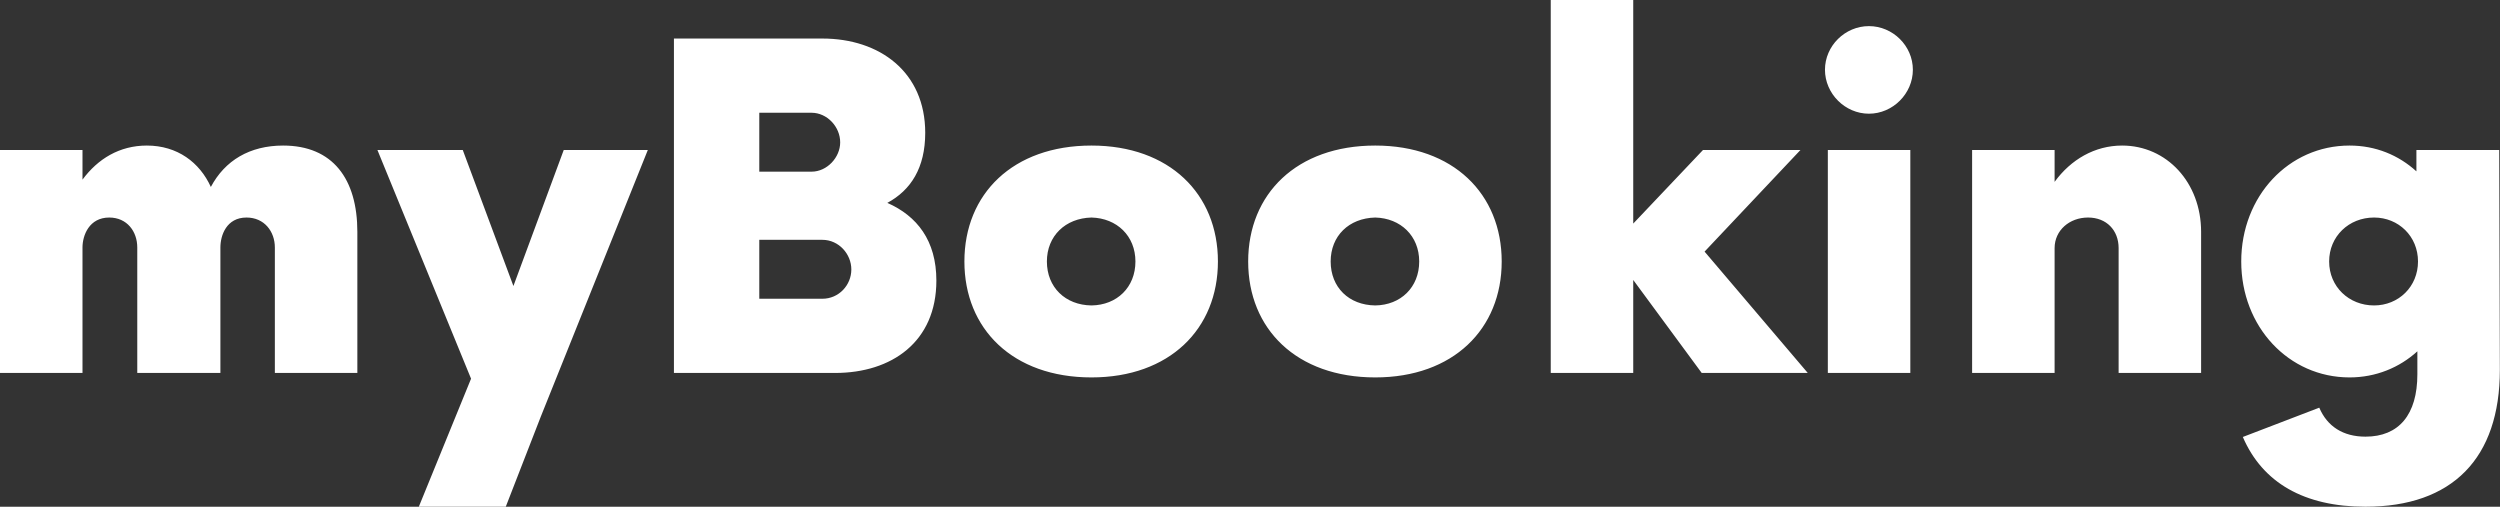 <svg data-v-423bf9ae="" xmlns="http://www.w3.org/2000/svg" viewBox="0 0 296.003 60" class="font"><rect x="0" y="0" width="296.003" height="60" fill="#333333" stroke="none"/><!----><!----><!----><g data-v-423bf9ae="" id="099a5833-b807-4c1c-8b5c-9398f85027e4" fill="white" transform="matrix(3.771,0,0,3.771,-3.62,-3.356)"><path d="M9.85 5.46C8.80 5.46 8.02 5.93 7.58 6.76C7.23 5.99 6.53 5.46 5.57 5.46C4.71 5.46 4.03 5.88 3.55 6.53L3.55 5.60L0.96 5.60L0.96 12.60L3.55 12.60L3.55 8.66C3.55 8.28 3.76 7.72 4.39 7.72C4.95 7.72 5.27 8.16 5.27 8.66L5.27 12.60L7.88 12.60L7.88 8.66C7.88 8.28 8.07 7.72 8.70 7.72C9.26 7.72 9.59 8.16 9.59 8.66L9.59 12.60L12.18 12.60L12.18 8.17C12.18 6.51 11.41 5.46 9.85 5.46ZM18.66 5.60L17.08 9.87L15.49 5.60L12.81 5.60L15.75 12.78L14.11 16.80L16.84 16.80L17.94 13.97L21.30 5.60ZM28.82 7.26C29.56 6.86 30.01 6.16 30.01 5.06C30.01 3.15 28.58 2.10 26.78 2.10L22.12 2.10L22.12 12.60L27.18 12.60C28.96 12.60 30.36 11.62 30.36 9.70C30.36 8.44 29.75 7.67 28.82 7.26ZM27.34 5.36C27.34 5.83 26.93 6.28 26.44 6.28L24.80 6.28L24.80 4.43L26.44 4.43C26.93 4.43 27.34 4.87 27.34 5.36ZM26.78 10.27L24.80 10.27L24.80 8.42L26.78 8.42C27.30 8.42 27.69 8.87 27.69 9.35C27.69 9.84 27.30 10.27 26.78 10.27ZM35.23 12.74C37.68 12.74 39.20 11.22 39.20 9.10C39.20 6.98 37.68 5.46 35.23 5.46C32.76 5.46 31.24 6.98 31.24 9.10C31.24 11.22 32.76 12.74 35.23 12.74ZM35.23 10.48C34.41 10.47 33.83 9.91 33.83 9.10C33.83 8.30 34.41 7.74 35.23 7.72C36.03 7.74 36.61 8.30 36.61 9.10C36.61 9.91 36.03 10.47 35.23 10.48ZM44.14 12.74C46.59 12.74 48.11 11.22 48.11 9.10C48.11 6.98 46.59 5.46 44.14 5.46C41.67 5.46 40.15 6.98 40.15 9.10C40.15 11.22 41.67 12.74 44.14 12.74ZM44.14 10.48C43.31 10.47 42.74 9.91 42.74 9.10C42.74 8.30 43.31 7.74 44.14 7.72C44.94 7.74 45.52 8.30 45.52 9.10C45.52 9.91 44.94 10.47 44.14 10.48ZM57.72 12.60L54.48 8.79L57.49 5.60L54.43 5.60L52.24 7.91L52.24 0.89L49.65 0.89L49.65 12.60L52.24 12.60L52.24 9.68L54.39 12.60ZM59.64 4.46C60.39 4.46 61.02 3.83 61.02 3.08C61.02 2.33 60.39 1.71 59.64 1.71C58.89 1.71 58.26 2.33 58.26 3.08C58.26 3.83 58.89 4.46 59.64 4.46ZM58.35 12.60L60.94 12.60L60.94 5.60L58.35 5.60ZM67.59 5.46C66.73 5.46 65.98 5.90 65.47 6.60L65.47 5.60L62.88 5.60L62.88 12.60L65.47 12.60L65.47 8.68C65.47 8.12 65.94 7.72 66.52 7.72C67.10 7.72 67.48 8.12 67.48 8.68L67.48 12.60L70.07 12.60L70.07 8.17C70.07 6.62 68.99 5.46 67.59 5.46ZM79.43 5.60L76.83 5.60L76.83 6.27C76.27 5.76 75.55 5.46 74.73 5.46C72.82 5.46 71.33 7.05 71.33 9.10C71.33 11.15 72.82 12.74 74.73 12.74C75.56 12.74 76.30 12.43 76.86 11.92L76.86 12.64C76.86 13.91 76.28 14.60 75.23 14.60C74.53 14.60 74.03 14.28 73.78 13.69L71.38 14.61C72.00 16.05 73.31 16.80 75.23 16.80C77.96 16.80 79.45 15.28 79.45 12.50ZM75.50 10.48C74.71 10.48 74.09 9.89 74.09 9.10C74.09 8.31 74.71 7.72 75.50 7.72C76.27 7.72 76.88 8.31 76.88 9.10C76.88 9.89 76.27 10.48 75.50 10.48Z"></path></g><!----><!----></svg>